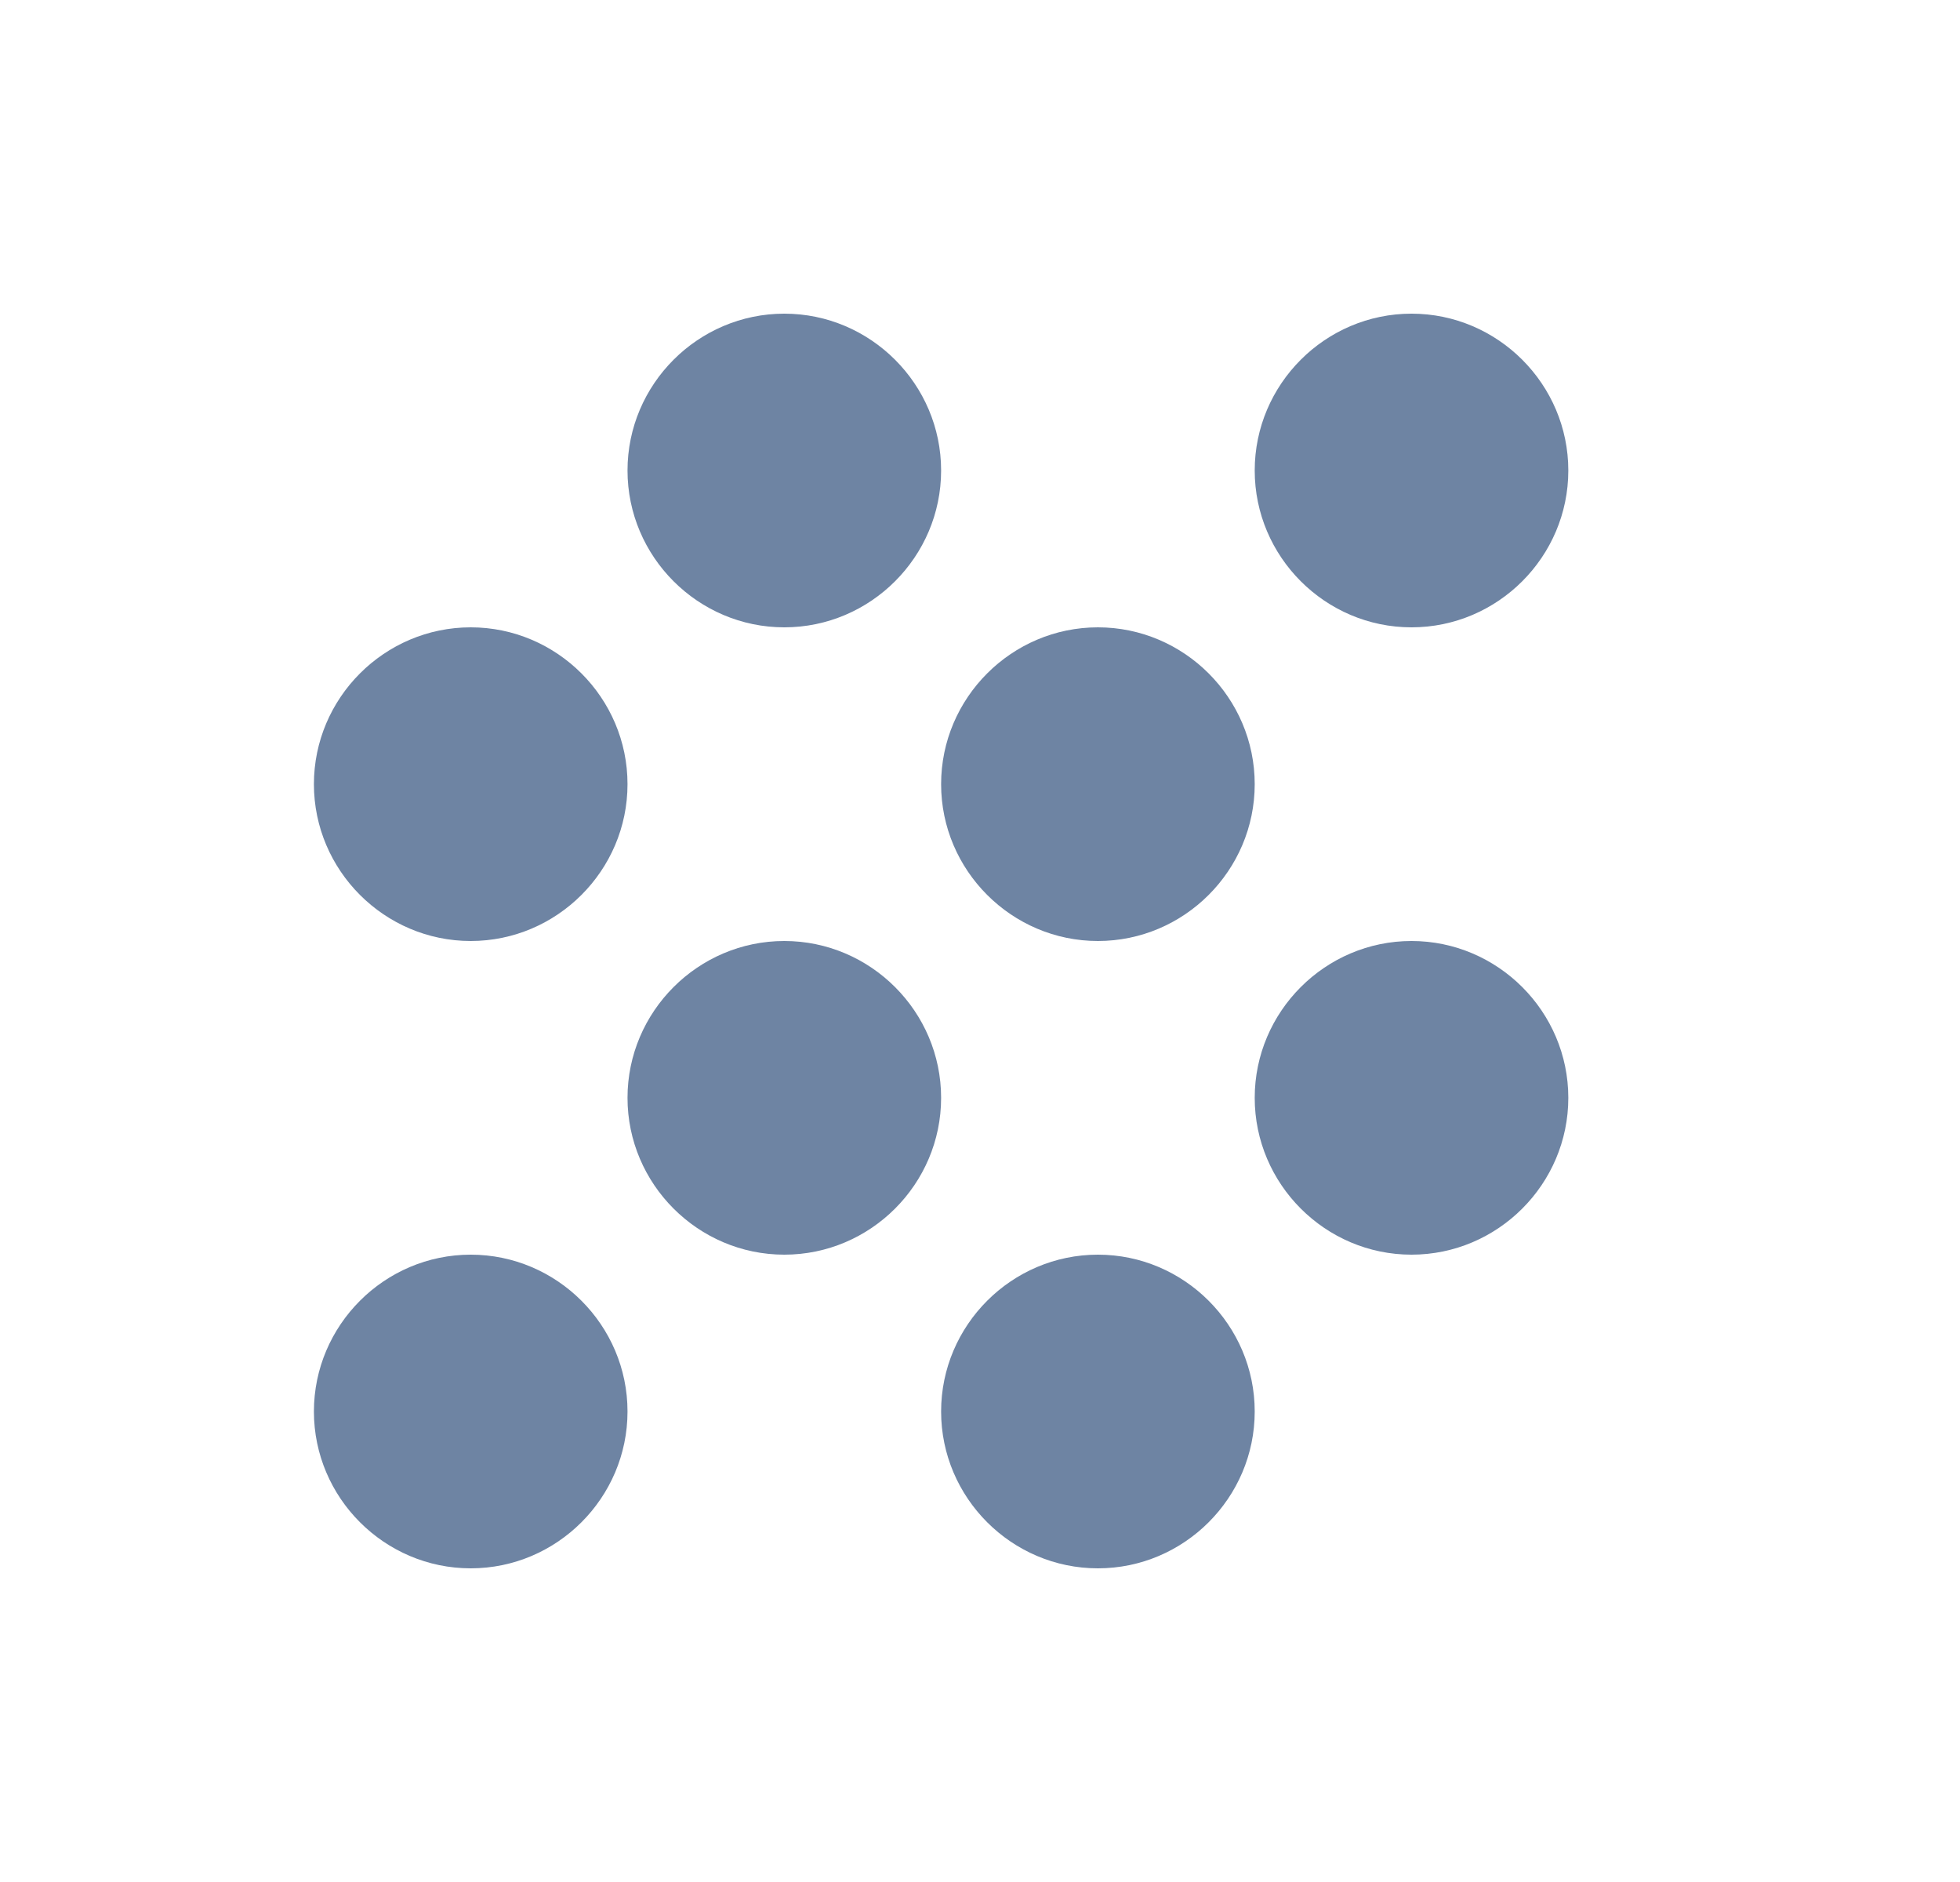 <svg width="25" height="24" viewBox="0 0 25 24" fill="none" xmlns="http://www.w3.org/2000/svg">
<path d="M10.004 12C8.904 12 8.004 12.9 8.004 14C8.004 15.1 8.904 16 10.004 16C11.104 16 12.004 15.1 12.004 14C12.004 12.9 11.104 12 10.004 12ZM6.004 8C4.904 8 4.004 8.9 4.004 10C4.004 11.1 4.904 12 6.004 12C7.104 12 8.004 11.1 8.004 10C8.004 8.9 7.104 8 6.004 8ZM6.004 16C4.904 16 4.004 16.9 4.004 18C4.004 19.1 4.904 20 6.004 20C7.104 20 8.004 19.1 8.004 18C8.004 16.9 7.104 16 6.004 16ZM18.004 8C19.104 8 20.004 7.1 20.004 6C20.004 4.9 19.104 4 18.004 4C16.904 4 16.004 4.9 16.004 6C16.004 7.1 16.904 8 18.004 8ZM14.004 16C12.904 16 12.004 16.9 12.004 18C12.004 19.1 12.904 20 14.004 20C15.104 20 16.004 19.1 16.004 18C16.004 16.9 15.104 16 14.004 16ZM18.004 12C16.904 12 16.004 12.9 16.004 14C16.004 15.1 16.904 16 18.004 16C19.104 16 20.004 15.1 20.004 14C20.004 12.9 19.104 12 18.004 12ZM14.004 8C12.904 8 12.004 8.9 12.004 10C12.004 11.1 12.904 12 14.004 12C15.104 12 16.004 11.1 16.004 10C16.004 8.9 15.104 8 14.004 8ZM10.004 4C8.904 4 8.004 4.9 8.004 6C8.004 7.1 8.904 8 10.004 8C11.104 8 12.004 7.1 12.004 6C12.004 4.9 11.104 4 10.004 4Z" fill="#6E84A3"/>
</svg>
